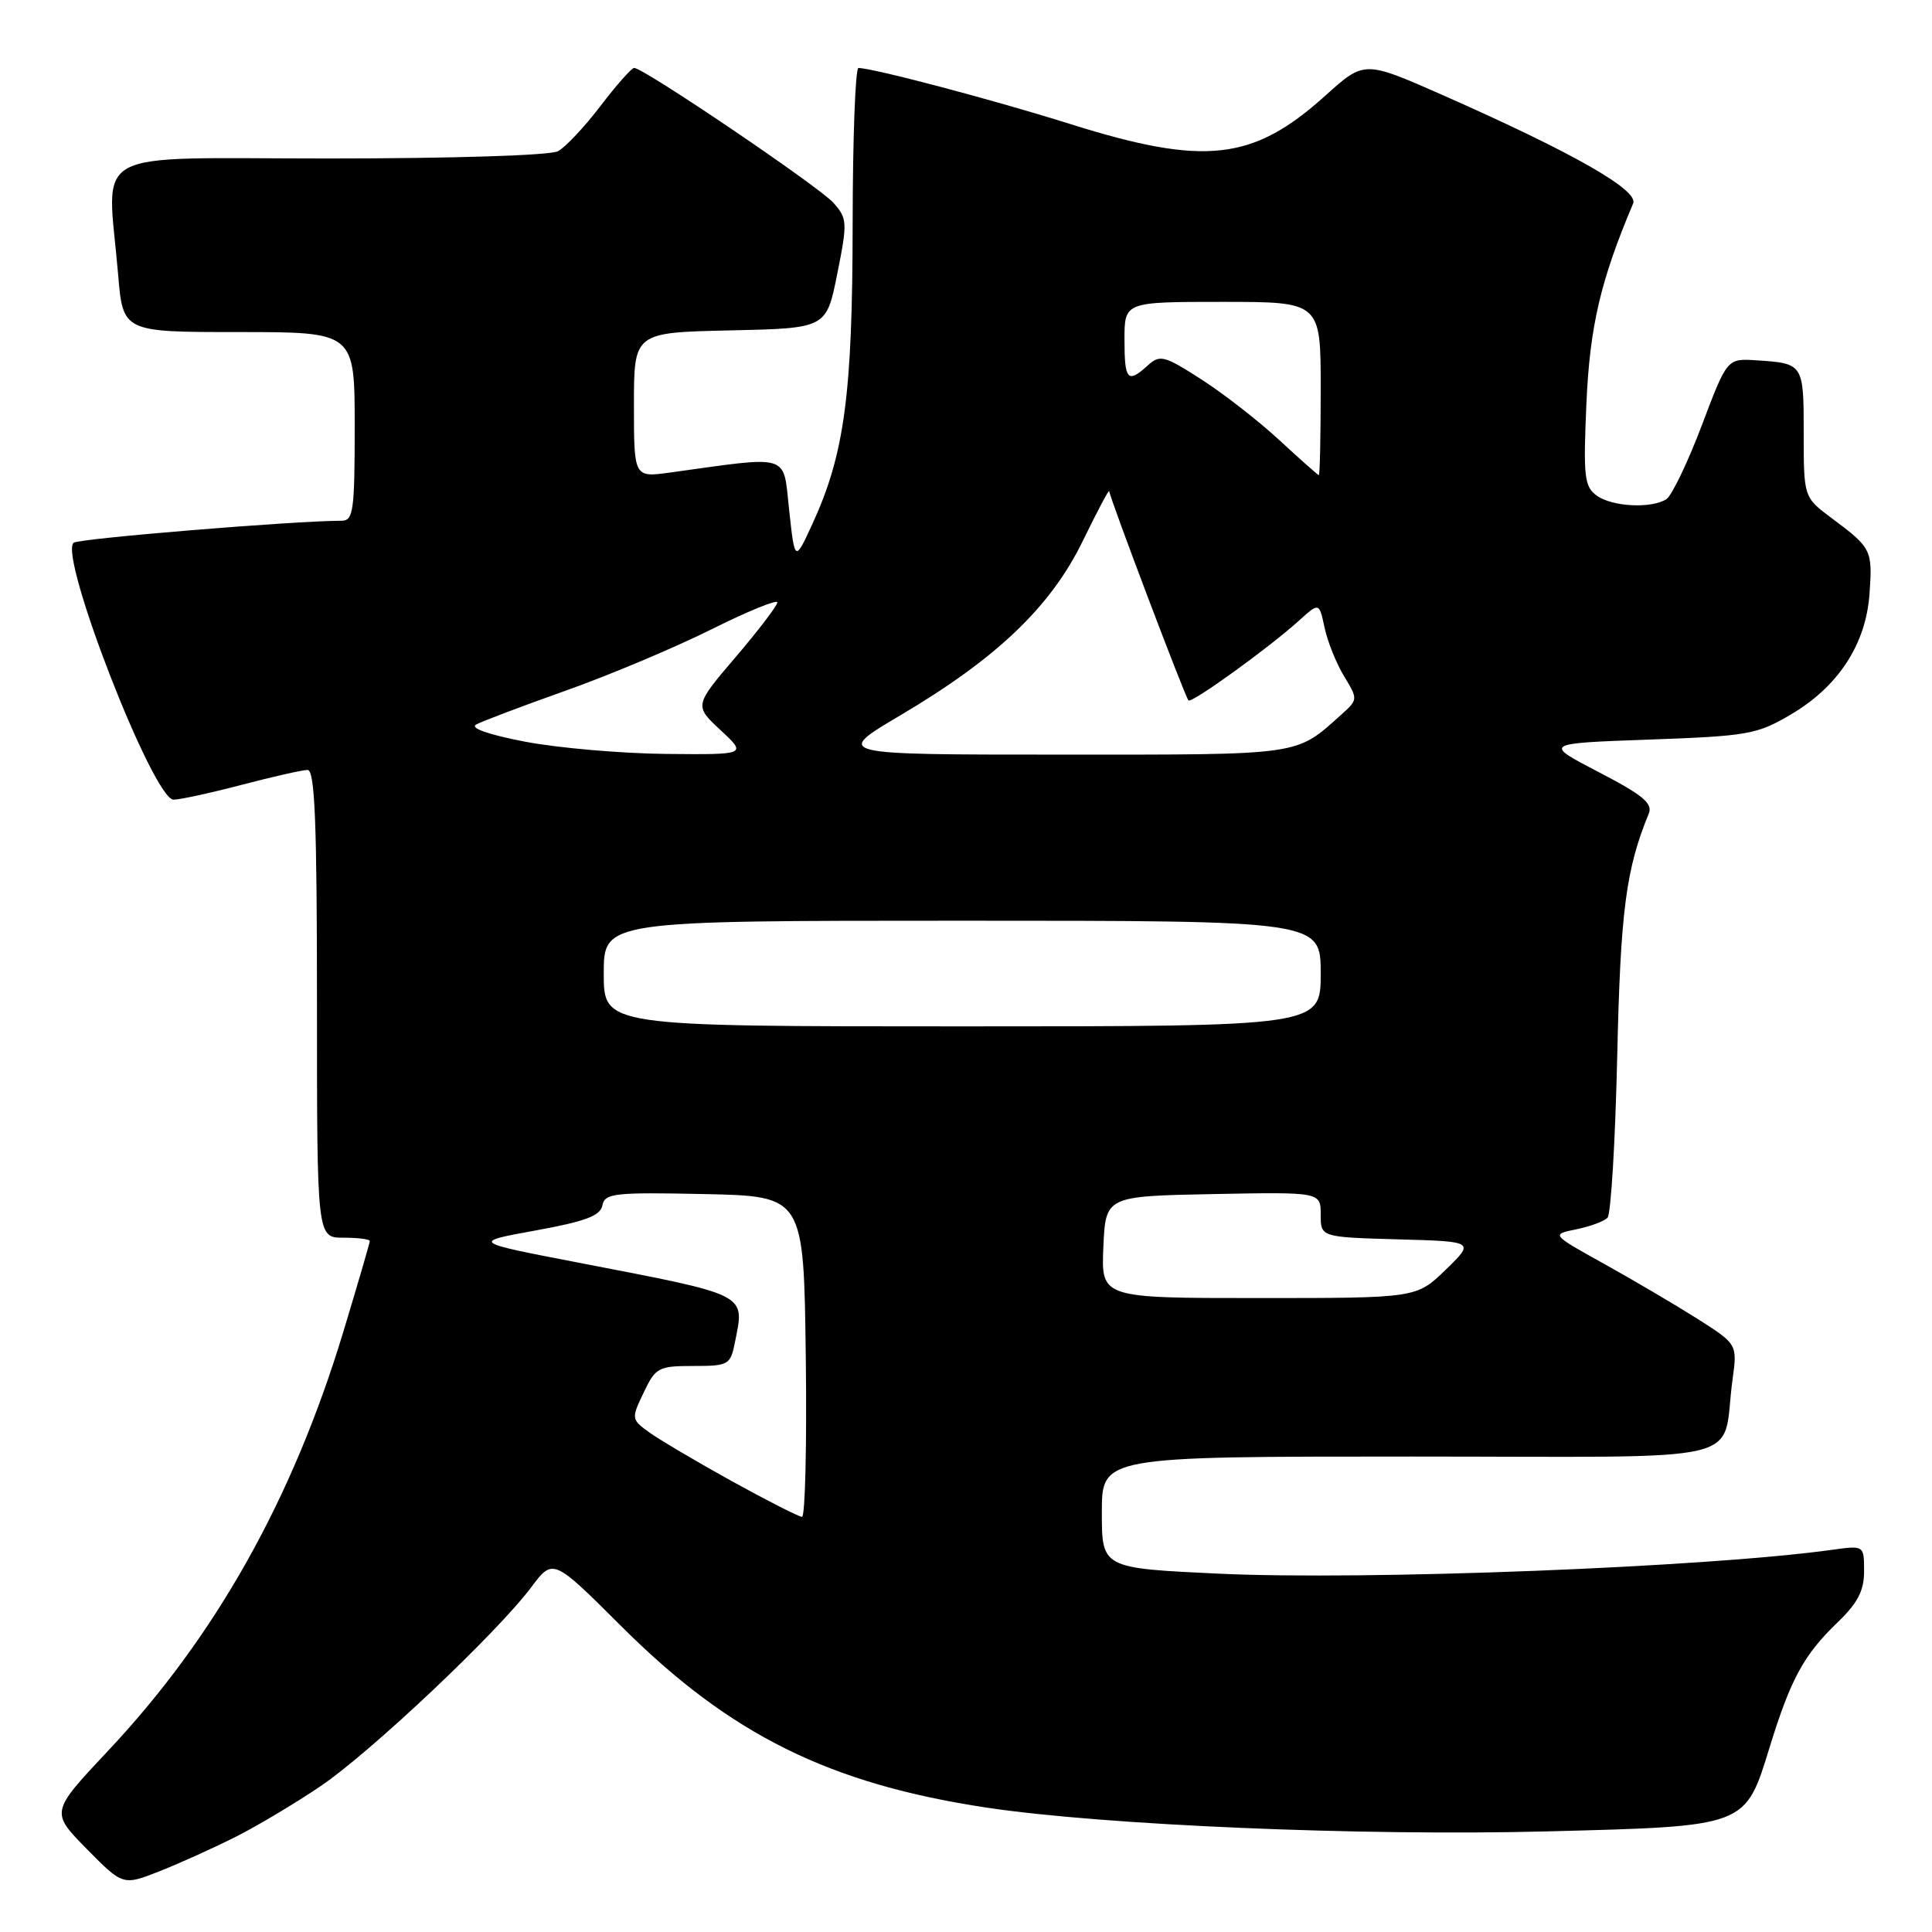<?xml version="1.0" encoding="UTF-8" standalone="no"?>
<!DOCTYPE svg PUBLIC "-//W3C//DTD SVG 1.1//EN" "http://www.w3.org/Graphics/SVG/1.1/DTD/svg11.dtd" >
<svg xmlns="http://www.w3.org/2000/svg" xmlns:xlink="http://www.w3.org/1999/xlink" version="1.1" viewBox="0 0 256 256">
 <g >
 <path fill="currentColor"
d=" M 31.27 243.37 C 34.15 241.91 39.20 238.90 42.50 236.66 C 49.10 232.19 65.84 216.39 70.39 210.32 C 73.28 206.46 73.28 206.46 82.39 215.55 C 96.73 229.85 109.89 236.38 130.75 239.52 C 146.24 241.85 180.50 243.30 204.95 242.67 C 231.60 241.98 231.22 242.12 234.51 231.44 C 237.27 222.50 239.01 219.29 243.41 215.05 C 246.16 212.42 247.00 210.80 247.00 208.19 C 247.00 204.77 247.00 204.77 242.75 205.36 C 226.04 207.68 180.94 209.43 161.50 208.52 C 146.00 207.79 146.00 207.79 146.00 200.39 C 146.00 193.00 146.00 193.00 186.92 193.00 C 233.16 193.00 228.00 194.23 229.57 182.80 C 230.21 178.11 230.21 178.11 224.86 174.71 C 221.91 172.85 216.36 169.58 212.52 167.45 C 205.54 163.57 205.54 163.57 208.86 162.89 C 210.69 162.52 212.55 161.83 213.00 161.36 C 213.46 160.89 214.03 151.28 214.29 140.00 C 214.72 120.73 215.44 115.17 218.47 107.81 C 219.03 106.46 217.68 105.34 211.84 102.31 C 204.50 98.50 204.50 98.50 218.50 98.00 C 231.58 97.53 232.81 97.32 237.27 94.69 C 243.58 90.99 247.24 85.38 247.72 78.69 C 248.13 72.88 248.00 72.60 242.75 68.69 C 239.00 65.90 239.00 65.90 239.00 57.42 C 239.00 48.17 238.98 48.15 232.68 47.74 C 228.85 47.50 228.85 47.50 225.48 56.41 C 223.62 61.31 221.51 65.69 220.80 66.15 C 218.79 67.42 213.59 67.15 211.56 65.66 C 209.93 64.47 209.78 63.16 210.21 53.41 C 210.66 43.24 212.09 37.14 216.40 26.96 C 217.15 25.19 208.41 20.22 191.14 12.59 C 180.78 8.02 180.78 8.02 175.64 12.65 C 166.02 21.33 159.66 22.04 141.83 16.44 C 131.70 13.25 115.73 9.03 113.75 9.01 C 113.34 9.00 112.99 18.34 112.98 29.75 C 112.96 52.18 111.90 60.14 107.70 69.31 C 105.32 74.50 105.32 74.50 104.57 67.62 C 103.73 59.99 104.98 60.38 88.75 62.62 C 84.00 63.27 84.00 63.27 84.00 53.67 C 84.00 44.06 84.00 44.06 96.75 43.78 C 109.50 43.50 109.50 43.50 110.94 36.29 C 112.31 29.45 112.28 28.96 110.44 26.88 C 108.57 24.76 85.29 9.00 84.03 9.00 C 83.69 9.00 81.68 11.27 79.57 14.04 C 77.46 16.81 74.92 19.51 73.93 20.04 C 72.90 20.59 59.95 21.00 43.57 21.00 C 11.16 21.00 14.21 19.32 15.65 36.35 C 16.29 44.00 16.29 44.00 31.65 44.00 C 47.00 44.00 47.00 44.00 47.00 56.50 C 47.00 67.68 46.82 69.00 45.27 69.00 C 39.10 69.00 10.36 71.36 9.75 71.92 C 7.77 73.72 20.32 105.96 23.00 105.96 C 23.82 105.96 27.88 105.08 32.00 104.00 C 36.12 102.92 40.06 102.03 40.75 102.02 C 41.72 102.00 42.00 108.86 42.00 133.00 C 42.00 164.00 42.00 164.00 45.50 164.00 C 47.42 164.00 49.00 164.20 49.00 164.44 C 49.00 164.68 47.41 170.12 45.48 176.51 C 38.75 198.70 28.54 216.88 14.31 232.00 C 6.69 240.11 6.69 240.11 11.49 244.99 C 16.29 249.86 16.29 249.86 21.16 247.94 C 23.85 246.88 28.39 244.82 31.27 243.37 Z  M 96.93 196.24 C 92.22 193.63 87.30 190.72 85.99 189.77 C 83.65 188.07 83.64 187.97 85.29 184.52 C 86.87 181.20 87.25 181.00 91.86 181.00 C 96.54 181.00 96.78 180.86 97.38 177.88 C 98.68 171.34 99.40 171.70 76.50 167.28 C 62.50 164.58 62.50 164.58 70.99 163.04 C 77.58 161.84 79.55 161.10 79.82 159.72 C 80.13 158.11 81.38 157.97 93.33 158.22 C 106.50 158.50 106.50 158.50 106.77 179.75 C 106.92 191.44 106.69 200.99 106.27 200.99 C 105.85 200.98 101.64 198.84 96.93 196.24 Z  M 146.20 165.25 C 146.50 158.50 146.50 158.50 160.75 158.22 C 175.00 157.95 175.00 157.95 175.00 160.94 C 175.00 163.93 175.00 163.93 185.21 164.22 C 195.42 164.50 195.42 164.50 191.56 168.25 C 187.69 172.00 187.69 172.00 166.80 172.00 C 145.91 172.00 145.91 172.00 146.20 165.25 Z  M 80.00 129.00 C 80.00 122.00 80.00 122.00 127.50 122.00 C 175.00 122.00 175.00 122.00 175.00 129.00 C 175.00 136.00 175.00 136.00 127.50 136.00 C 80.00 136.00 80.00 136.00 80.00 129.00 Z  M 69.59 98.28 C 64.70 97.34 62.22 96.47 63.09 96.00 C 63.87 95.58 69.22 93.55 75.00 91.50 C 80.78 89.45 89.44 85.80 94.25 83.40 C 99.06 81.00 103.00 79.39 103.00 79.82 C 103.00 80.24 100.52 83.50 97.49 87.05 C 91.99 93.50 91.99 93.50 95.48 96.75 C 98.97 100.00 98.97 100.00 88.24 99.90 C 82.33 99.84 73.94 99.11 69.59 98.28 Z  M 119.32 94.77 C 132.08 87.23 139.23 80.40 143.48 71.67 C 145.40 67.73 146.97 64.76 146.98 65.08 C 147.01 65.88 157.03 92.36 157.48 92.81 C 157.90 93.23 168.18 85.81 172.15 82.21 C 174.80 79.82 174.80 79.82 175.51 83.16 C 175.90 85.00 177.06 87.89 178.09 89.59 C 179.95 92.66 179.95 92.70 177.73 94.69 C 171.62 100.16 172.77 100.00 140.53 99.99 C 110.50 99.99 110.50 99.99 119.32 94.77 Z  M 169.50 58.30 C 166.75 55.76 162.10 52.14 159.17 50.26 C 154.26 47.11 153.70 46.96 152.09 48.42 C 149.41 50.85 149.00 50.40 149.00 45.00 C 149.00 40.00 149.00 40.00 162.00 40.00 C 175.00 40.00 175.00 40.00 175.00 51.50 C 175.00 57.83 174.89 62.98 174.75 62.96 C 174.61 62.94 172.25 60.84 169.50 58.30 Z "/>
</g>
</svg>